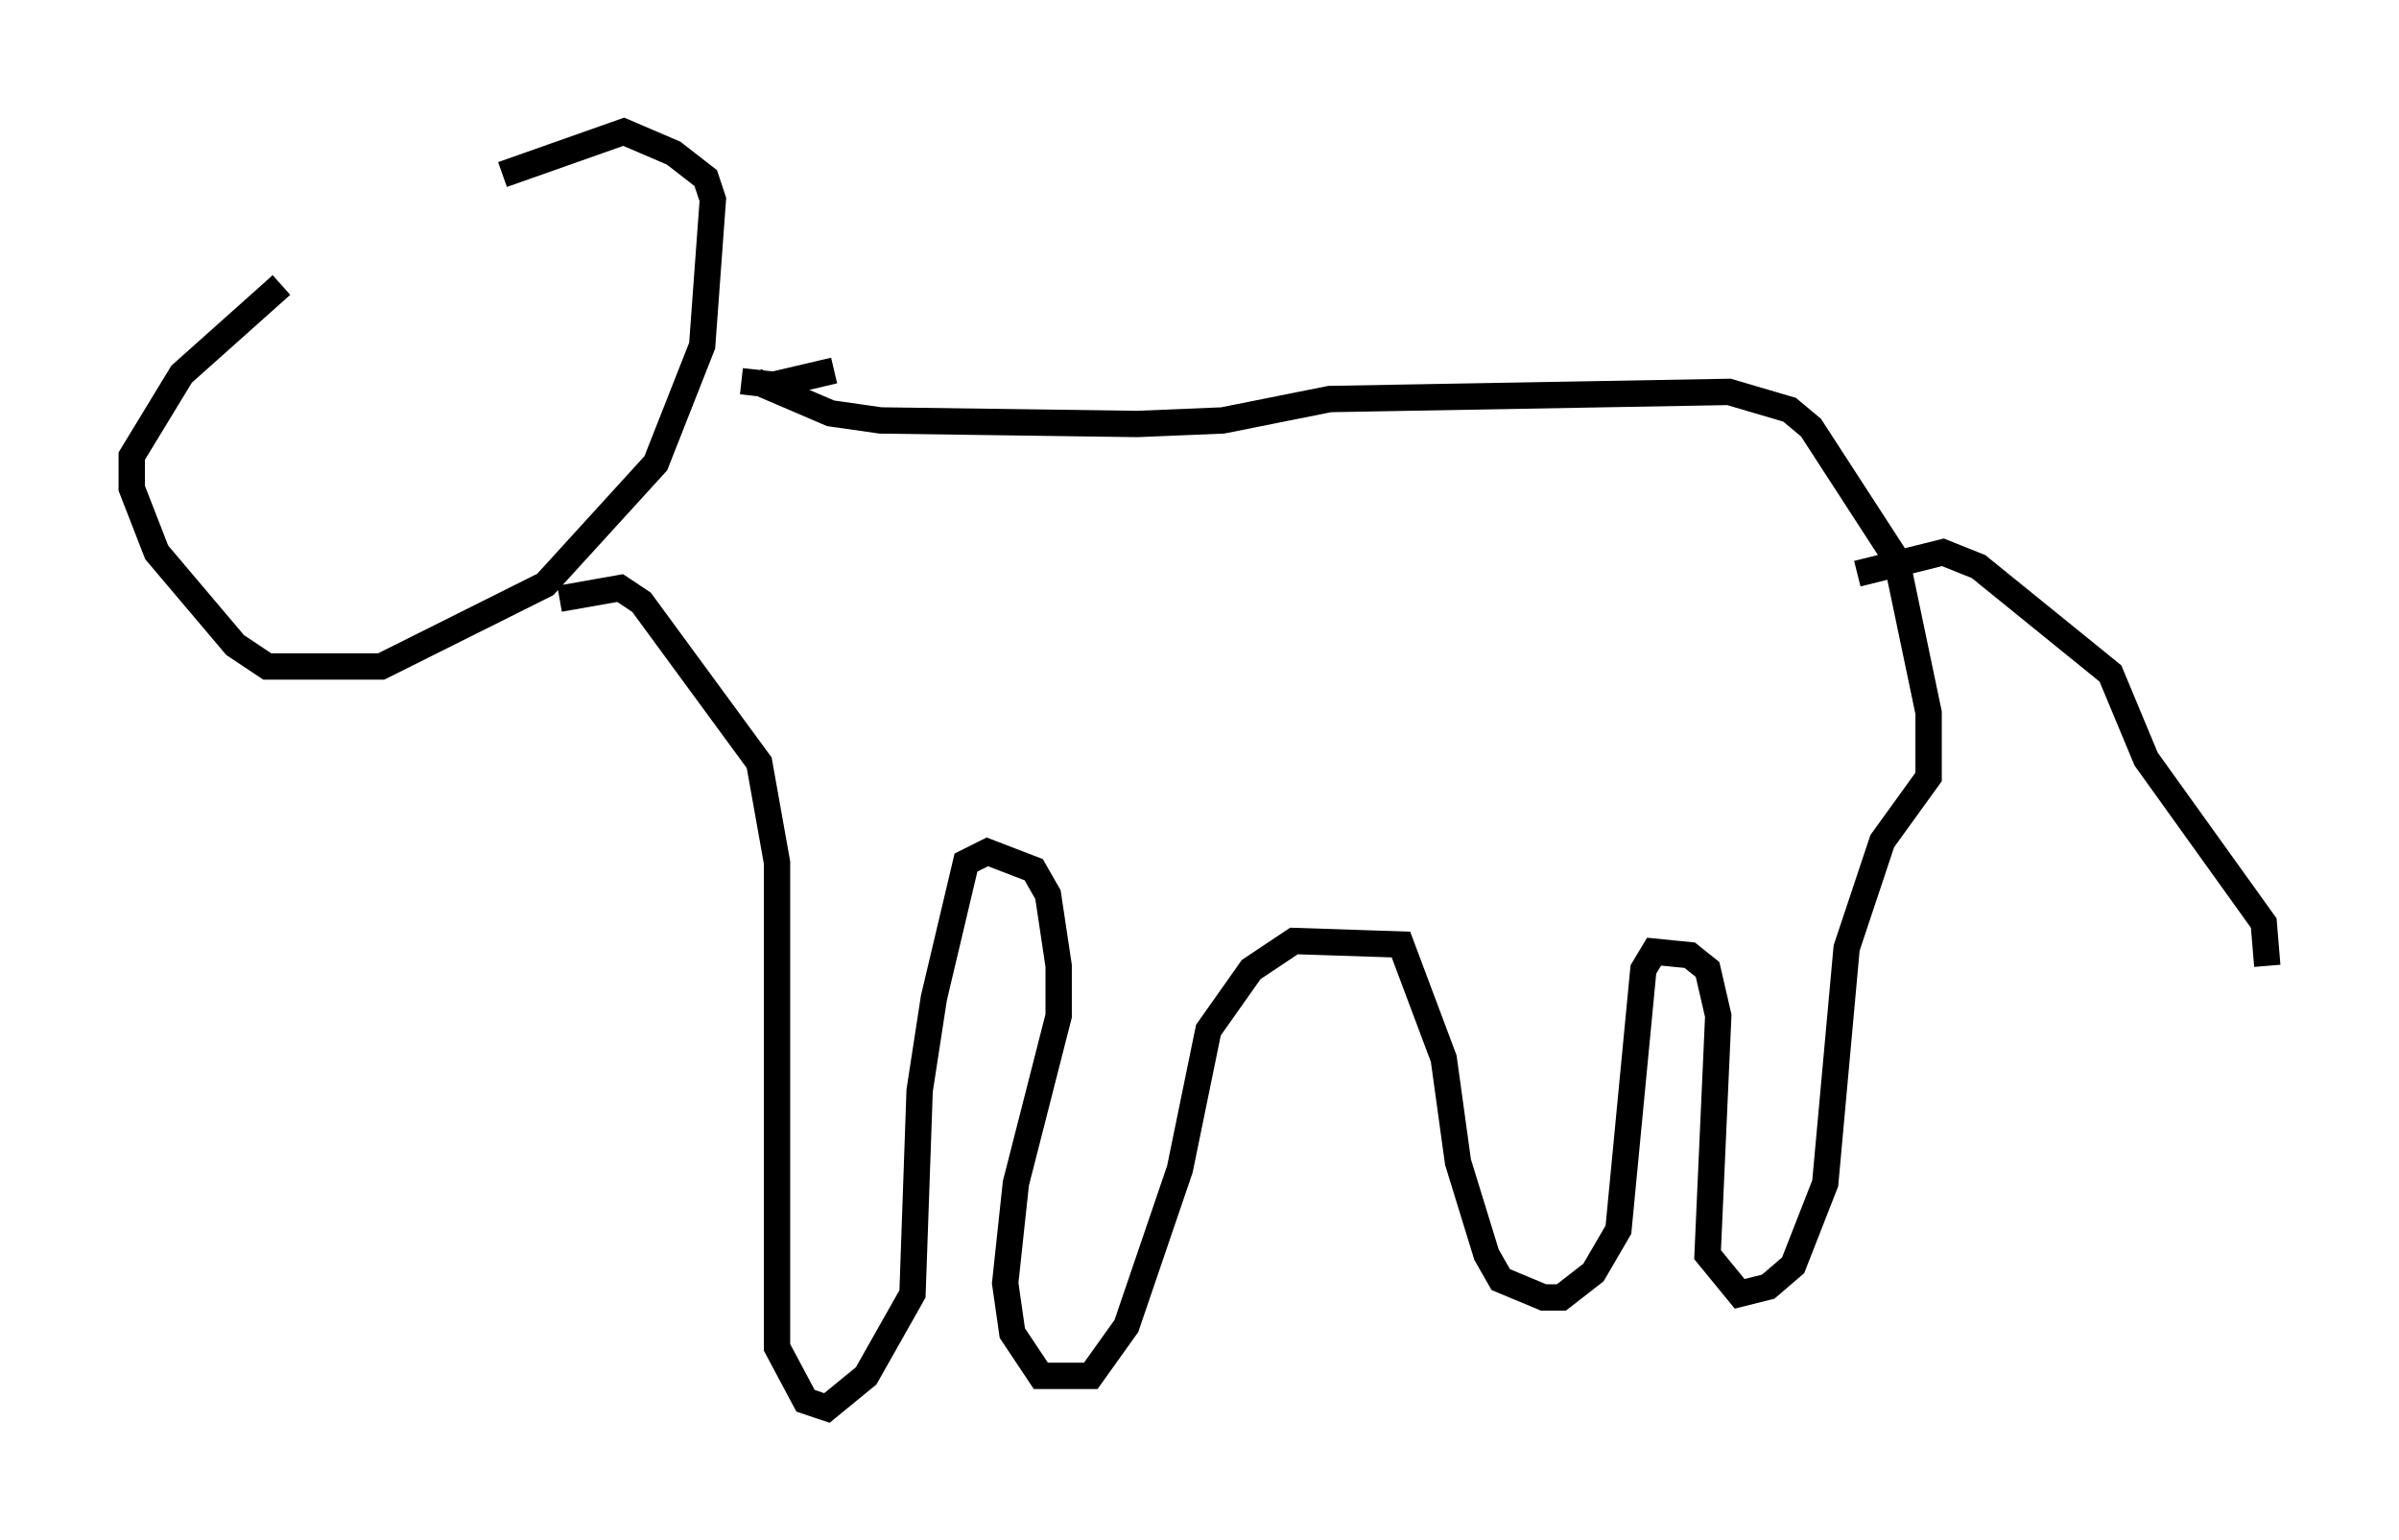 <?xml version="1.0" encoding="utf-8" ?>
<svg baseProfile="full" height="58.443" version="1.1" width="91.055" xmlns="http://www.w3.org/2000/svg" xmlns:ev="http://www.w3.org/2001/xml-events" xmlns:xlink="http://www.w3.org/1999/xlink"><defs /><rect fill="white" height="58.443" width="91.055" x="0" y="0" /><path d="M20.832, 5.271 m-10.149, 5.548 l-3.789, 3.383 -1.894, 3.112 l0.0, 1.218 0.947, 2.436 l2.977, 3.518 1.218, 0.812 l4.33, 0.0 6.225, -3.112 l4.195, -4.601 1.759, -4.465 l0.406, -5.548 -0.271, -0.812 l-1.218, -0.947 -1.894, -0.812 l-4.601, 1.624 m2.165, 16.103 l2.3, -0.406 0.812, 0.541 l4.465, 6.089 0.677, 3.789 l0.0, 18.403 1.083, 2.03 l0.812, 0.271 1.488, -1.218 l1.759, -3.112 0.271, -7.713 l0.541, -3.518 1.218, -5.142 l0.812, -0.406 1.759, 0.677 l0.541, 0.947 0.406, 2.706 l0.0, 1.894 -1.624, 6.36 l-0.406, 3.789 0.271, 1.894 l1.083, 1.624 1.894, 0.0 l1.353, -1.894 2.03, -5.954 l1.083, -5.277 1.624, -2.3 l1.624, -1.083 4.059, 0.135 l1.624, 4.33 0.541, 3.924 l1.083, 3.518 0.541, 0.947 l1.624, 0.677 0.677, 0.0 l1.218, -0.947 0.947, -1.624 l0.947, -9.878 0.406, -0.677 l1.353, 0.135 0.677, 0.541 l0.406, 1.759 -0.406, 9.066 l1.218, 1.488 1.083, -0.271 l0.947, -0.812 1.218, -3.112 l0.812, -8.931 1.353, -4.059 l1.759, -2.436 0.0, -2.436 l-1.218, -5.819 -3.248, -5.007 l-0.812, -0.677 -2.3, -0.677 l-15.155, 0.271 -4.059, 0.812 l-3.248, 0.135 -9.743, -0.135 l-1.894, -0.271 -2.842, -1.218 m-0.541, 0.0 l1.218, 0.135 2.3, -0.541 m38.836, 7.713 l3.248, -0.812 1.353, 0.541 l5.007, 4.059 1.353, 3.248 l4.465, 6.225 0.135, 1.624 " fill="none" stroke="black" stroke-width="1" /></svg>